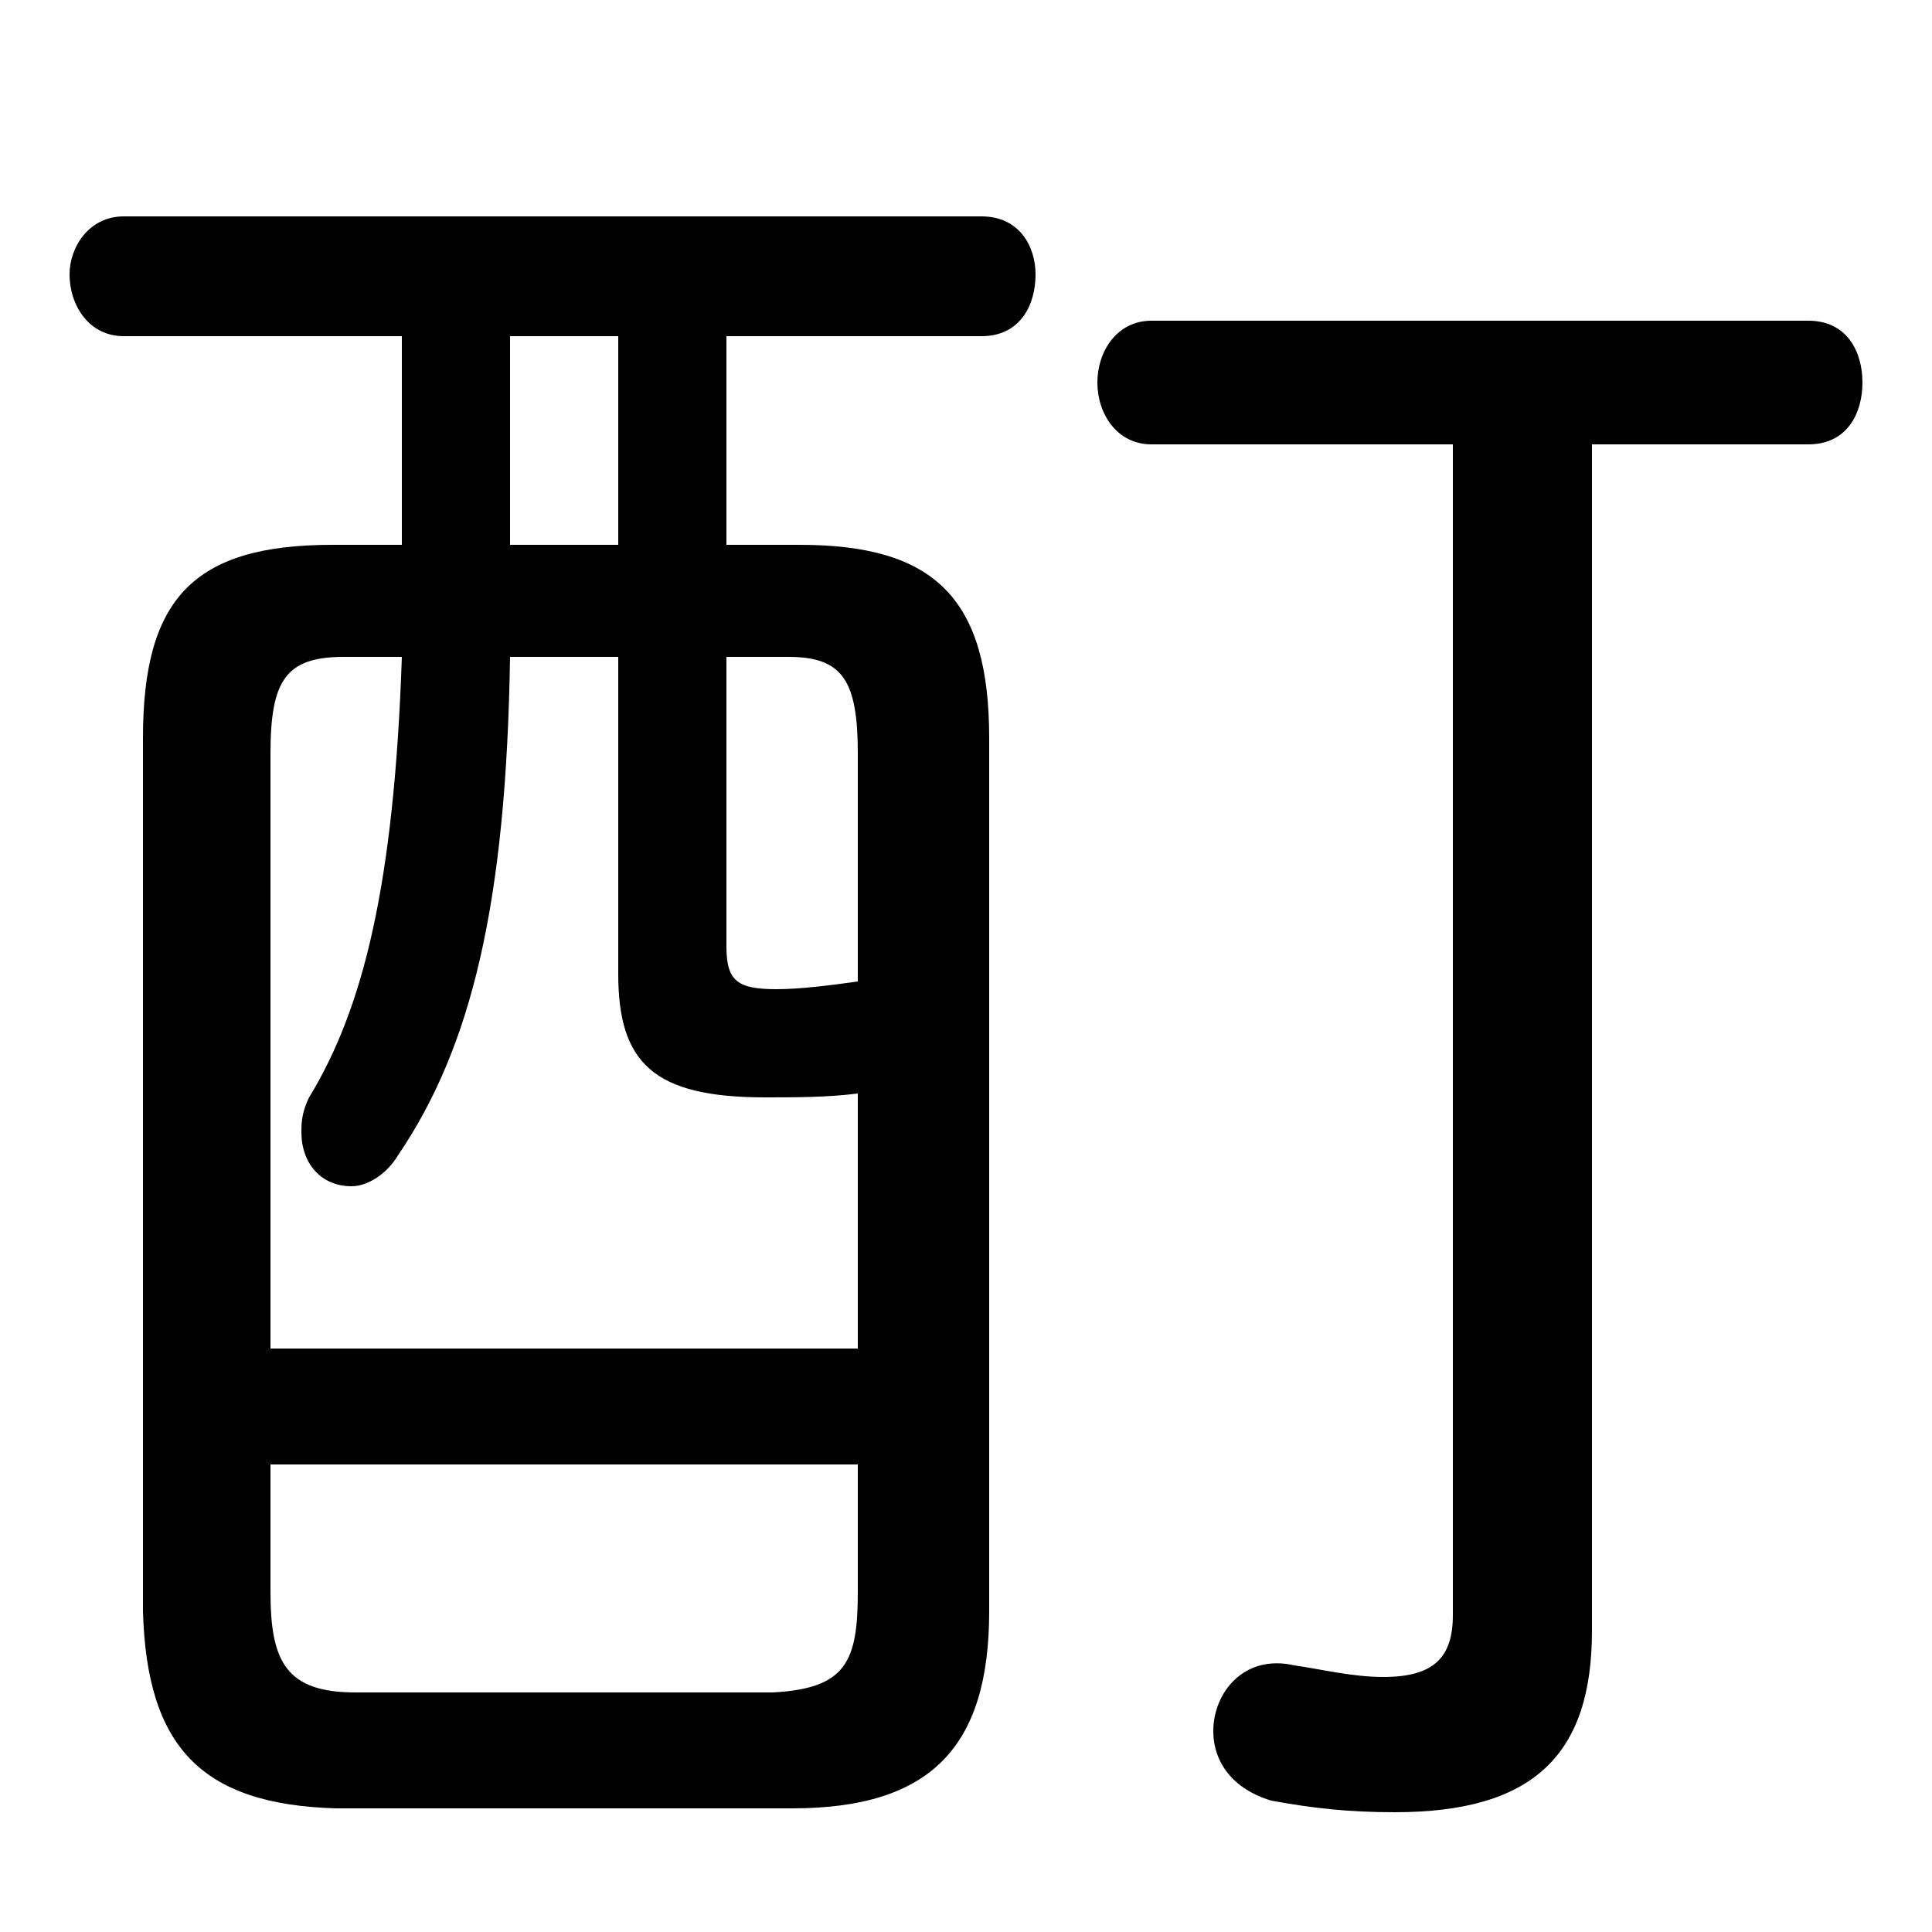 <svg xmlns="http://www.w3.org/2000/svg" viewBox="0 -44.0 50.0 50.0">
    <rect x="0" y="-44.0" width="50.0" height="50.0" fill="#808080" stroke="none"/>
    <g transform="scale(1, -1)">
        <!-- ボディの枠 -->
        <rect x="0" y="-6.0" width="50.0" height="50.0"
            stroke="white" fill="white"/>
        <!-- グリフ座標系の原点 -->
        <circle cx="0" cy="0" r="5" fill="white"/>
        <!-- グリフのアウトライン -->
        <g style="fill:black;stroke:#000000;stroke-width:0;stroke-linecap:round;stroke-linejoin:round;">
        <path d="M 18.8 29.9 L 18.8 35.3 L 25.4 35.3 C 26.4 35.3 26.8 36.1 26.8 36.9 C 26.8 37.6 26.4 38.4 25.4 38.4 L 3.2 38.4 C 2.3 38.4 1.8 37.6 1.8 36.9 C 1.8 36.1 2.3 35.3 3.2 35.3 L 10.4 35.3 L 10.4 29.9 L 8.6 29.9 C 5.0 29.9 3.7 28.5 3.7 24.9 L 3.7 2.3 C 3.8 -1.2 5.2 -2.7 8.7 -2.8 L 20.5 -2.8 C 24.1 -2.8 25.6 -1.2 25.6 2.3 L 25.6 24.9 C 25.6 28.5 24.2 29.9 20.7 29.9 Z M 18.8 27.0 L 20.4 27.0 C 21.8 27.0 22.2 26.4 22.2 24.5 L 22.2 18.6 C 21.5 18.5 20.7 18.4 20.1 18.4 C 19.1 18.4 18.8 18.6 18.8 19.5 Z M 22.2 9.1 L 7.0 9.1 L 7.0 24.5 C 7.0 26.4 7.4 27.0 8.9 27.0 L 10.4 27.0 C 10.2 21.1 9.4 17.9 8.0 15.6 C 7.8 15.2 7.8 14.9 7.8 14.7 C 7.8 13.9 8.3 13.3 9.1 13.3 C 9.5 13.3 10.0 13.6 10.3 14.1 C 12.2 16.9 13.1 20.6 13.2 27.0 L 16.0 27.0 L 16.0 18.8 C 16.0 16.5 16.9 15.6 19.8 15.6 C 20.6 15.6 21.4 15.6 22.2 15.7 Z M 16.0 29.9 L 13.2 29.9 L 13.2 35.3 L 16.0 35.3 Z M 9.2 0.2 C 7.4 0.2 7.0 1.0 7.0 2.8 L 7.0 6.1 L 22.2 6.1 L 22.2 2.8 C 22.2 1.0 21.9 0.3 20.0 0.2 Z M 37.6 32.5 L 37.6 2.2 C 37.6 1.1 37.1 0.6 35.8 0.6 C 35.0 0.6 34.2 0.8 33.5 0.9 C 32.2 1.2 31.4 0.2 31.4 -0.8 C 31.4 -1.6 31.9 -2.3 32.9 -2.6 C 34.0 -2.8 34.9 -2.9 36.1 -2.9 C 39.7 -2.9 41.2 -1.4 41.2 1.8 L 41.2 32.5 L 46.8 32.5 C 47.8 32.5 48.2 33.3 48.2 34.1 C 48.2 34.9 47.8 35.7 46.8 35.7 L 29.8 35.7 C 28.9 35.7 28.4 34.9 28.4 34.1 C 28.4 33.3 28.9 32.5 29.8 32.5 Z"/>
    </g>
    </g>
</svg>
